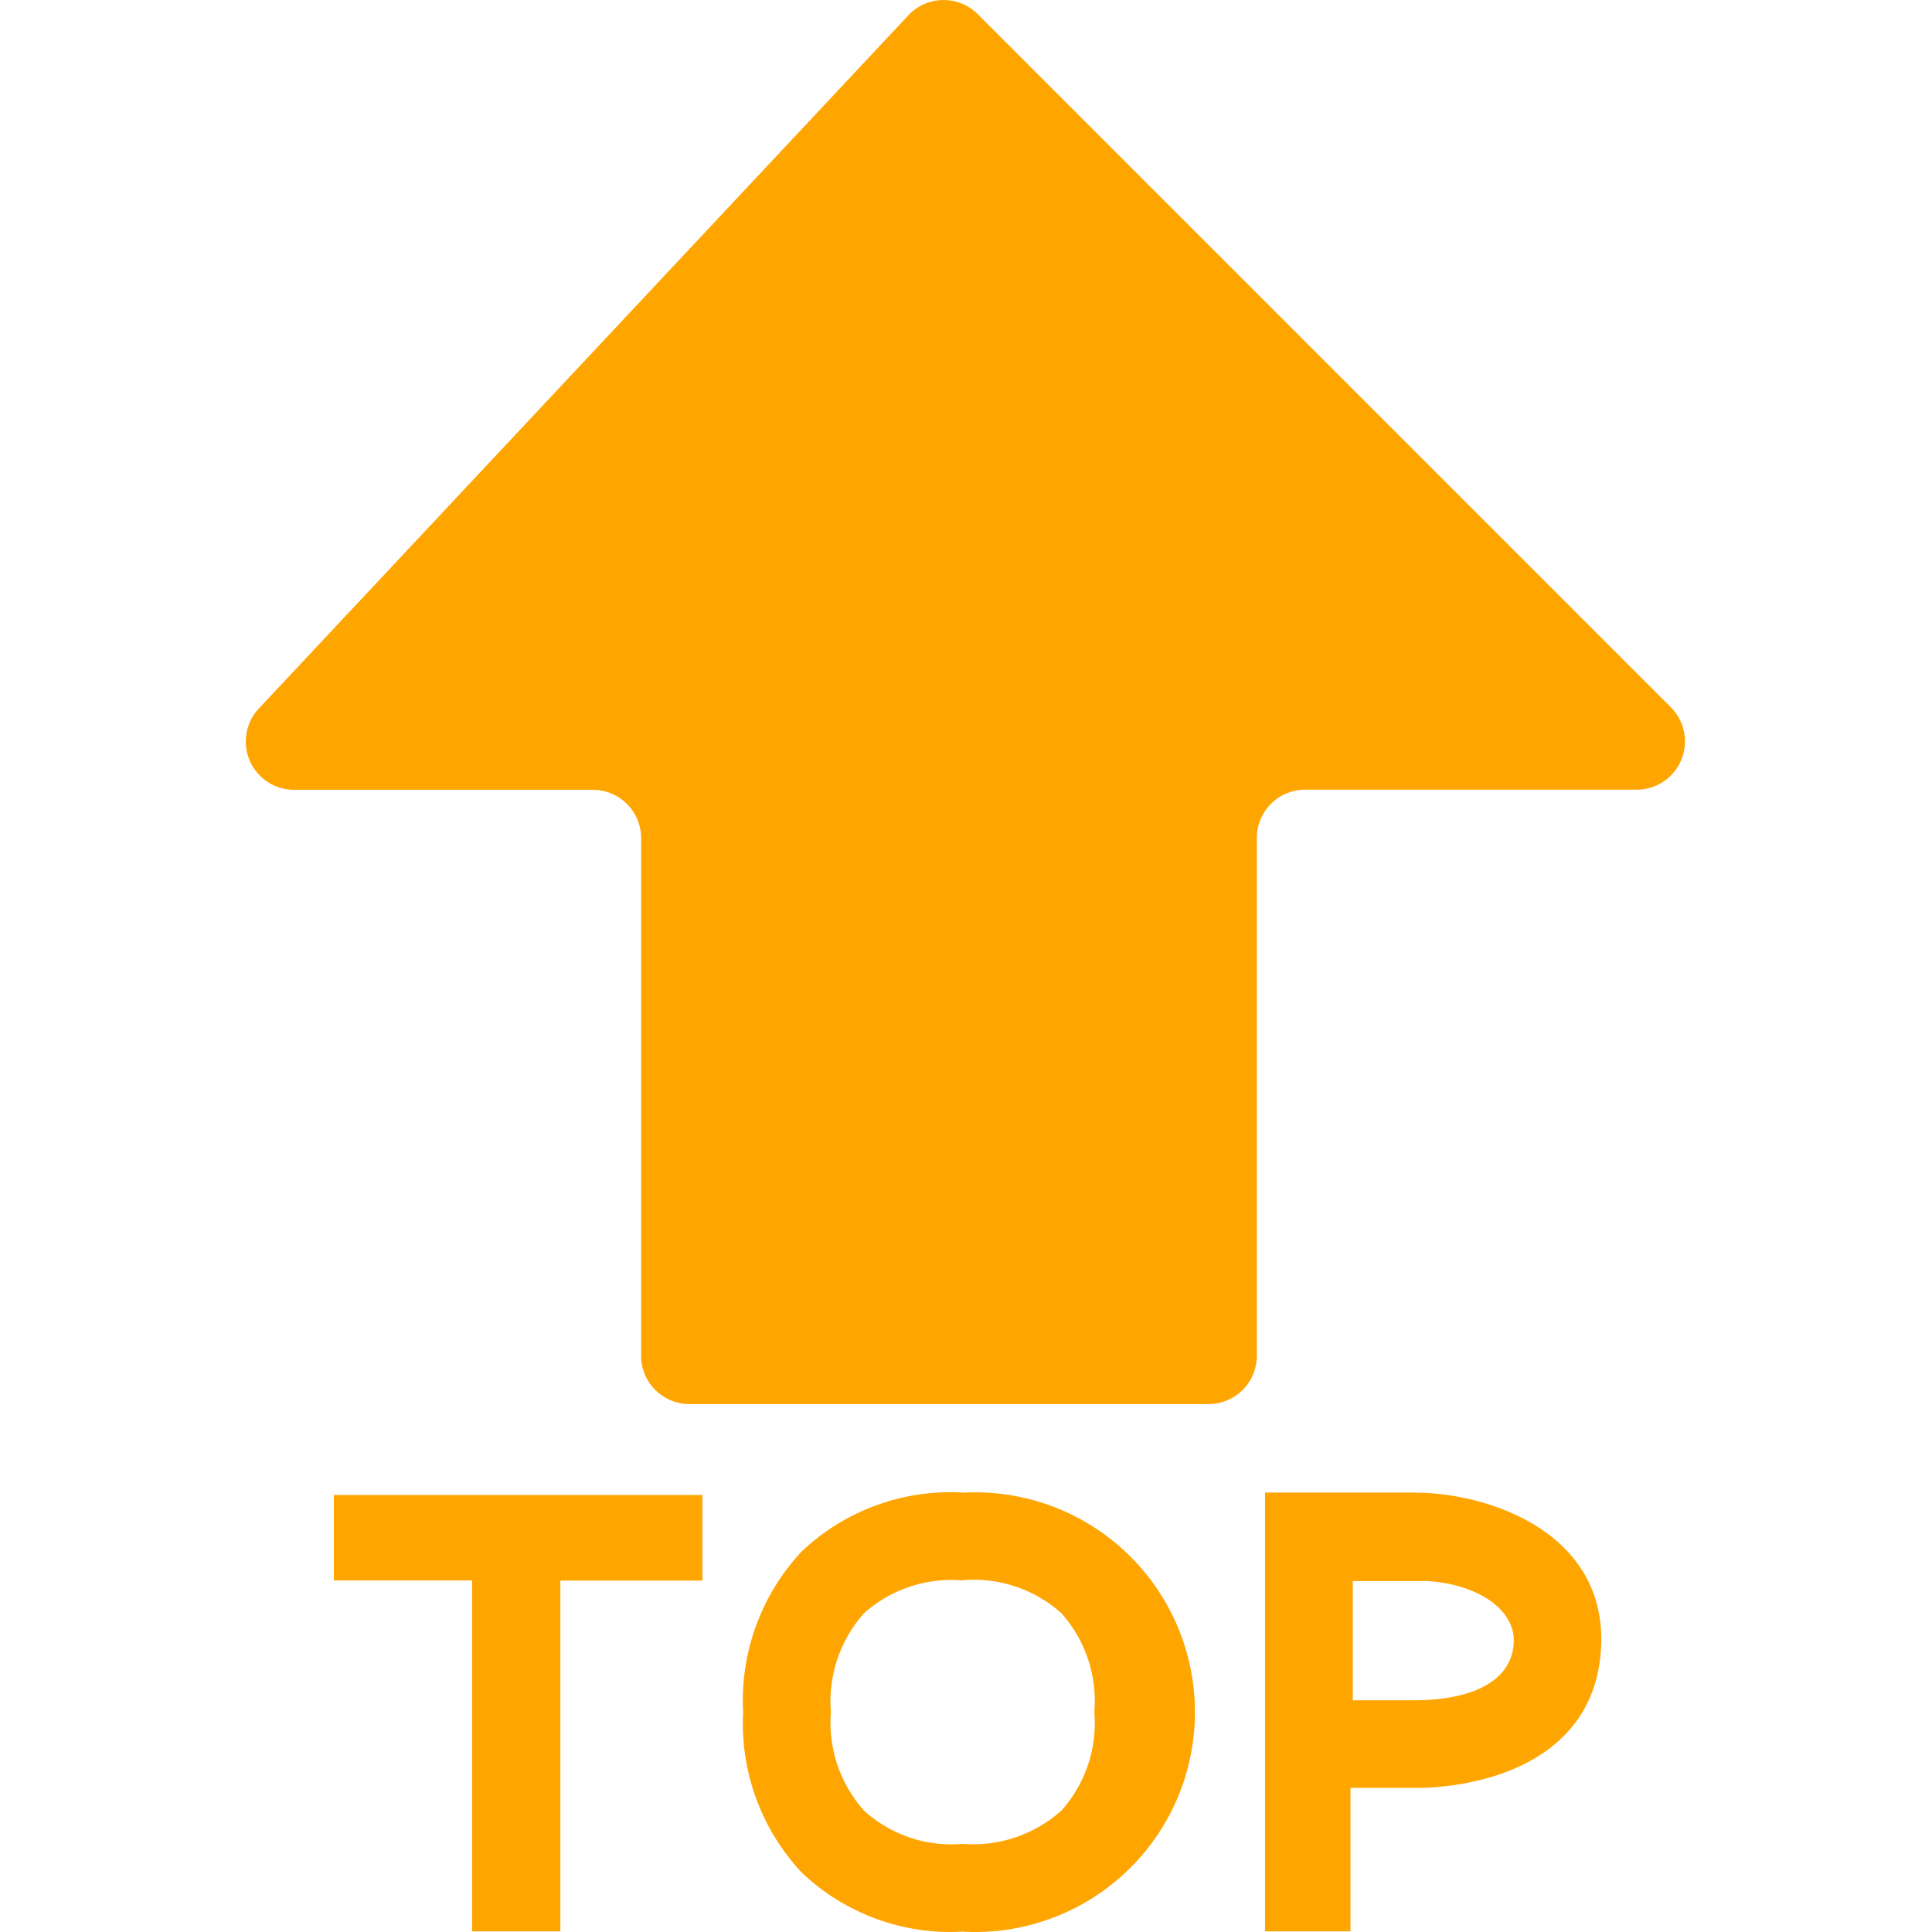  <svg
        t="1689827121744"
        class="icon"
        viewBox="0 0 1024 1024"
        version="1.1"
        xmlns="http://www.w3.org/2000/svg"
        p-id="887"
        data-spm-anchor-id="a313x.7781069.0.i1"
        width="40"
        height="40"
      >
        <path
          d="M372.307 792.431v45.304H296.993v185.95h-46.775v-186.014H176.951v-45.304H372.307z m377.851-1.28c38.393 0 100.91 20.796 98.478 81.073-2.304 57.589-55.926 74.098-94.639 75.378h-38.201v76.082H670.492v-232.598h79.729z m-240.02 0a116.523 116.523 0 1 1 0 232.662 114.283 114.283 0 0 1-85.296-31.418 115.563 115.563 0 0 1-30.97-84.849 115.691 115.691 0 0 1 30.97-85.168 114.475 114.475 0 0 1 85.296-31.29z m0 46.52a69.299 69.299 0 0 0-52.278 17.469 70.387 70.387 0 0 0-17.469 52.406 69.939 69.939 0 0 0 17.597 52.15 68.787 68.787 0 0 0 52.15 17.597 70.387 70.387 0 0 0 52.406-17.597 69.619 69.619 0 0 0 17.469-52.278 69.875 69.875 0 0 0-17.469-52.406 69.683 69.683 0 0 0-52.342-17.469z m206.874 0v63.54h31.994c33.018 0 52.598-11.198 53.302-30.842 0.704-17.085-18.621-30.586-45.624-32.378h-39.609zM481.983 7.551a25.595 25.595 0 0 1 36.281 0l367.421 367.421a25.595 25.595 0 0 1-17.853 43.576H691.737a25.595 25.595 0 0 0-25.595 25.595v274.446a25.595 25.595 0 0 1-25.595 25.595h-275.15a25.595 25.595 0 0 1-25.595-25.595V444.207a25.595 25.595 0 0 0-25.595-25.595H156.09a25.595 25.595 0 0 1-18.429-43.576z"
          p-id="888"
          fill="#FFA500"
          data-spm-anchor-id="a313x.7781069.0.i2"
          class=""
        ></path>
      </svg>